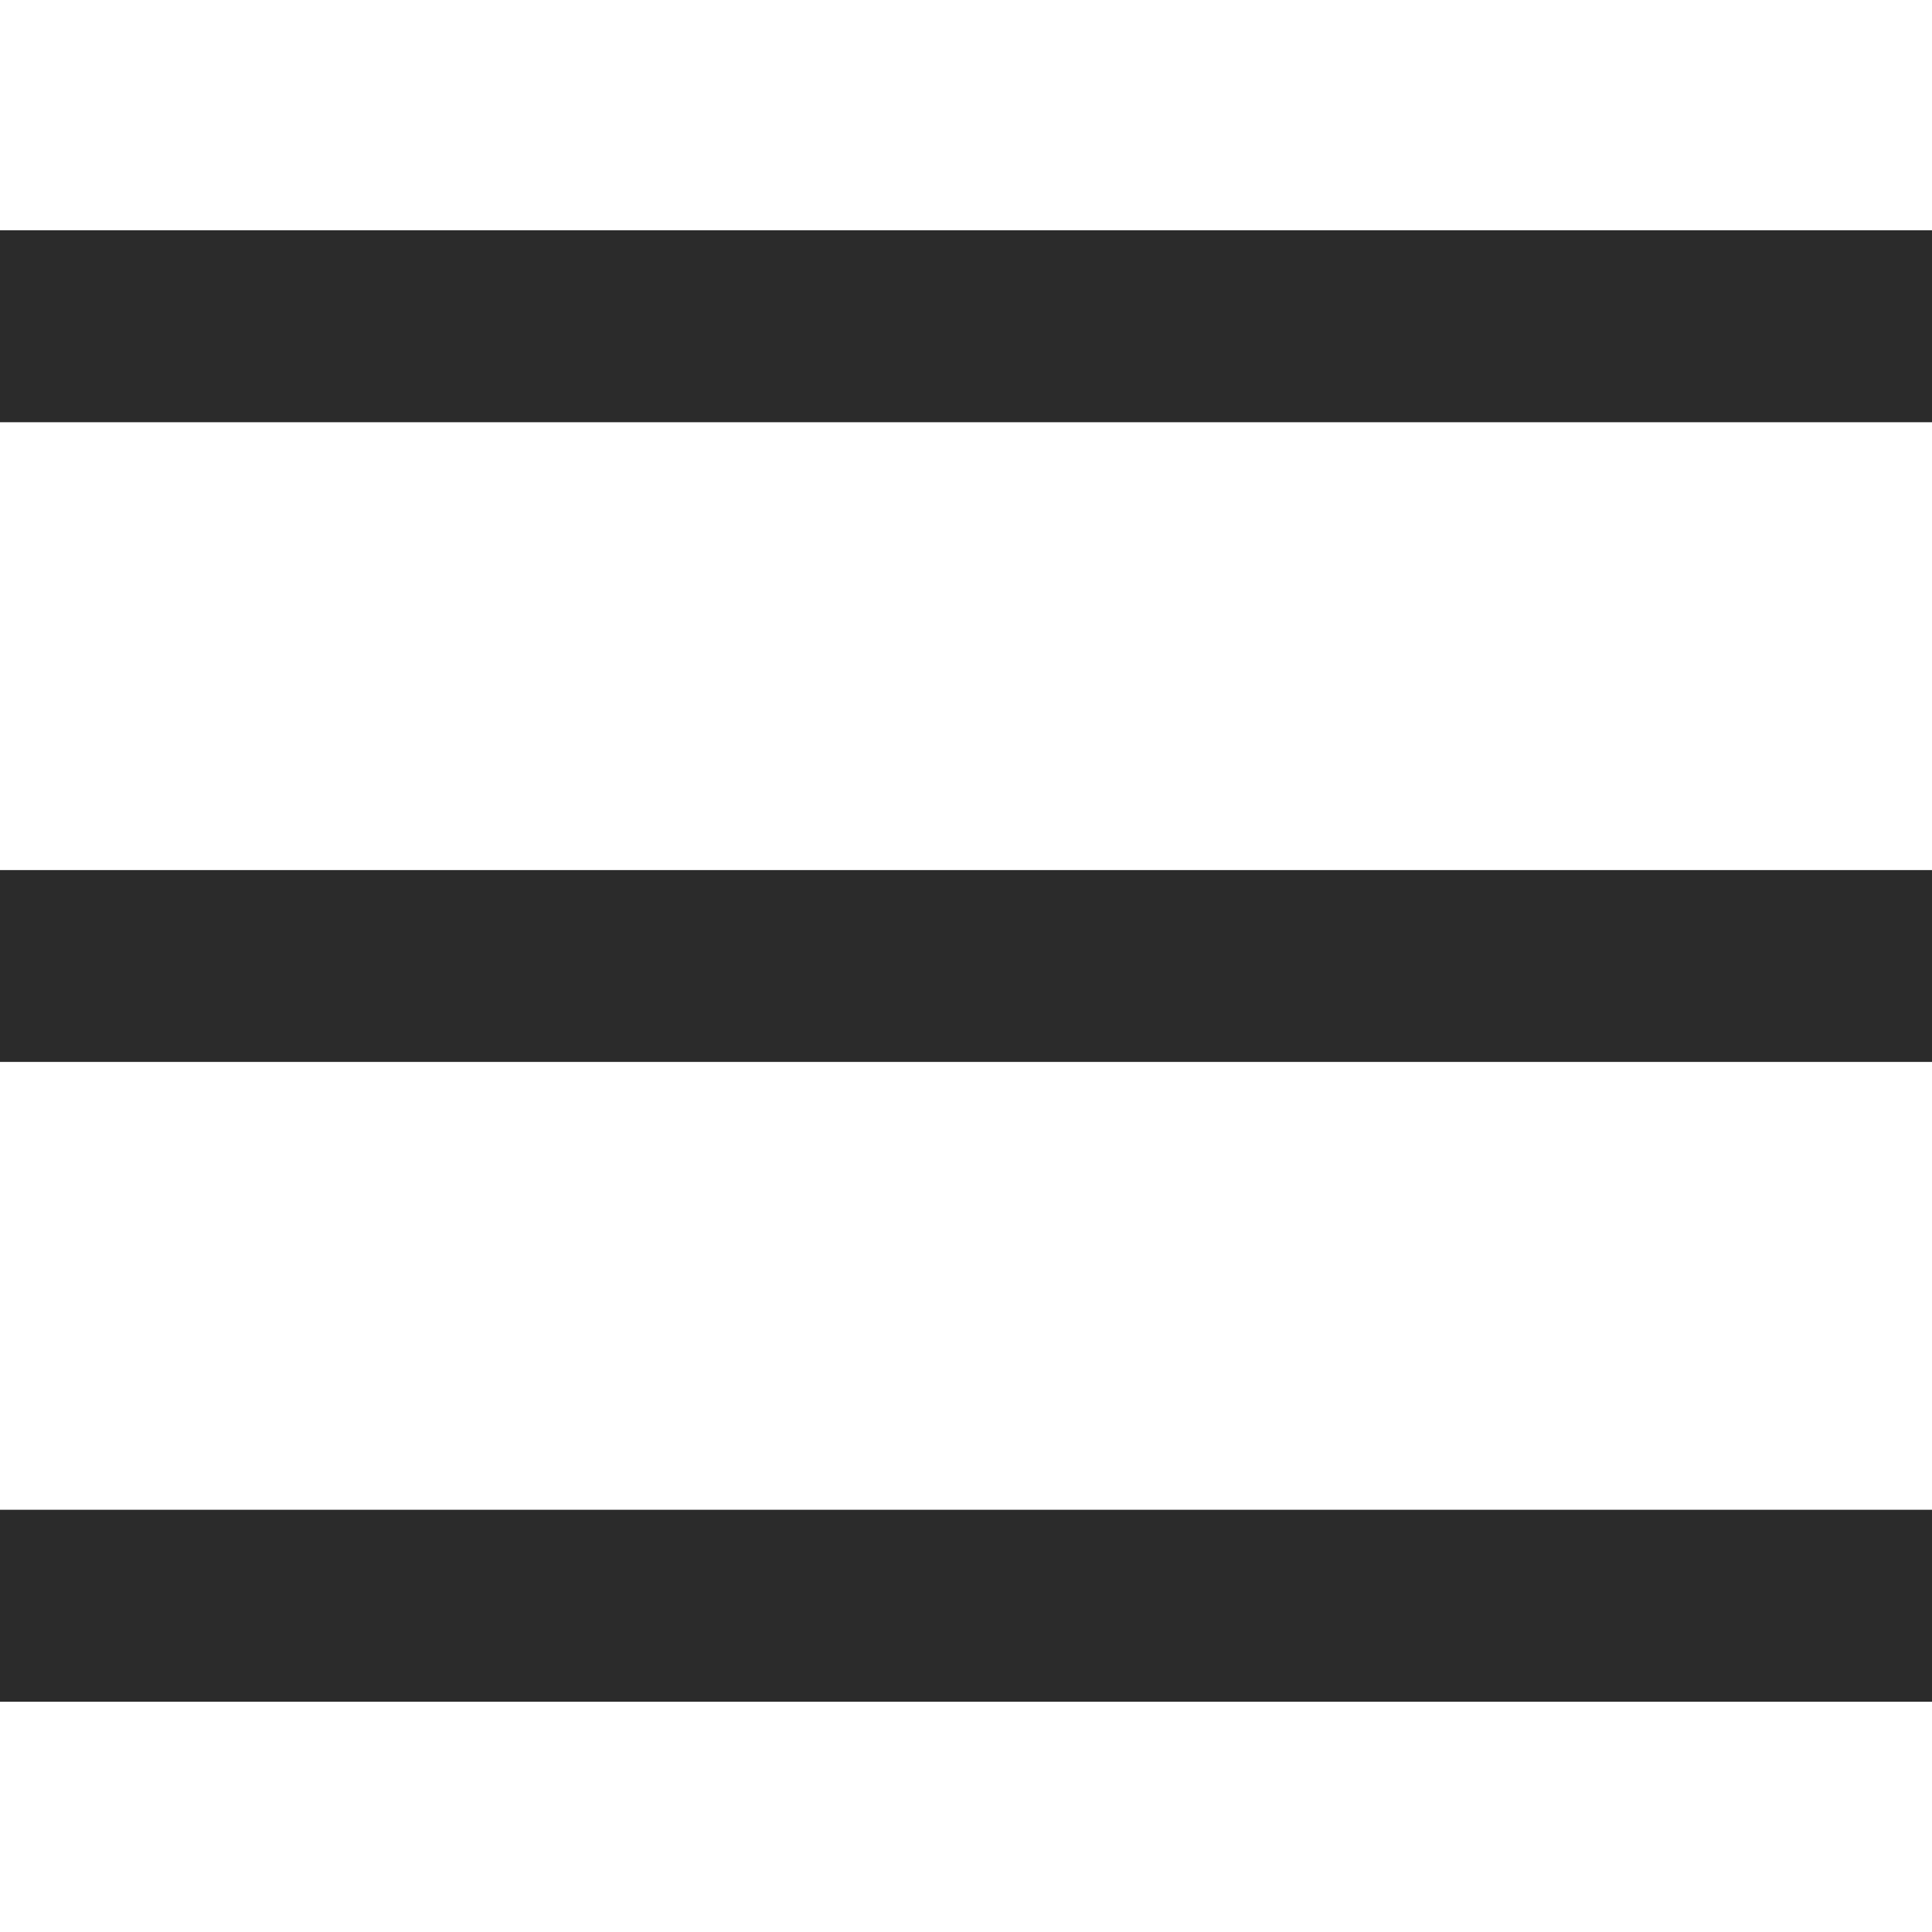 <svg width="20" height="20" viewBox="0 0 20 20" fill="none" xmlns="http://www.w3.org/2000/svg">
<path d="M20 2.384H0V4.371H20V2.384Z" fill="#2B2B2B"/>
<path d="M20 15.629H0V17.616H20V15.629Z" fill="#2B2B2B"/>
<path d="M20 9.007H0V10.993H20V9.007Z" fill="#2B2B2B"/>
</svg>

